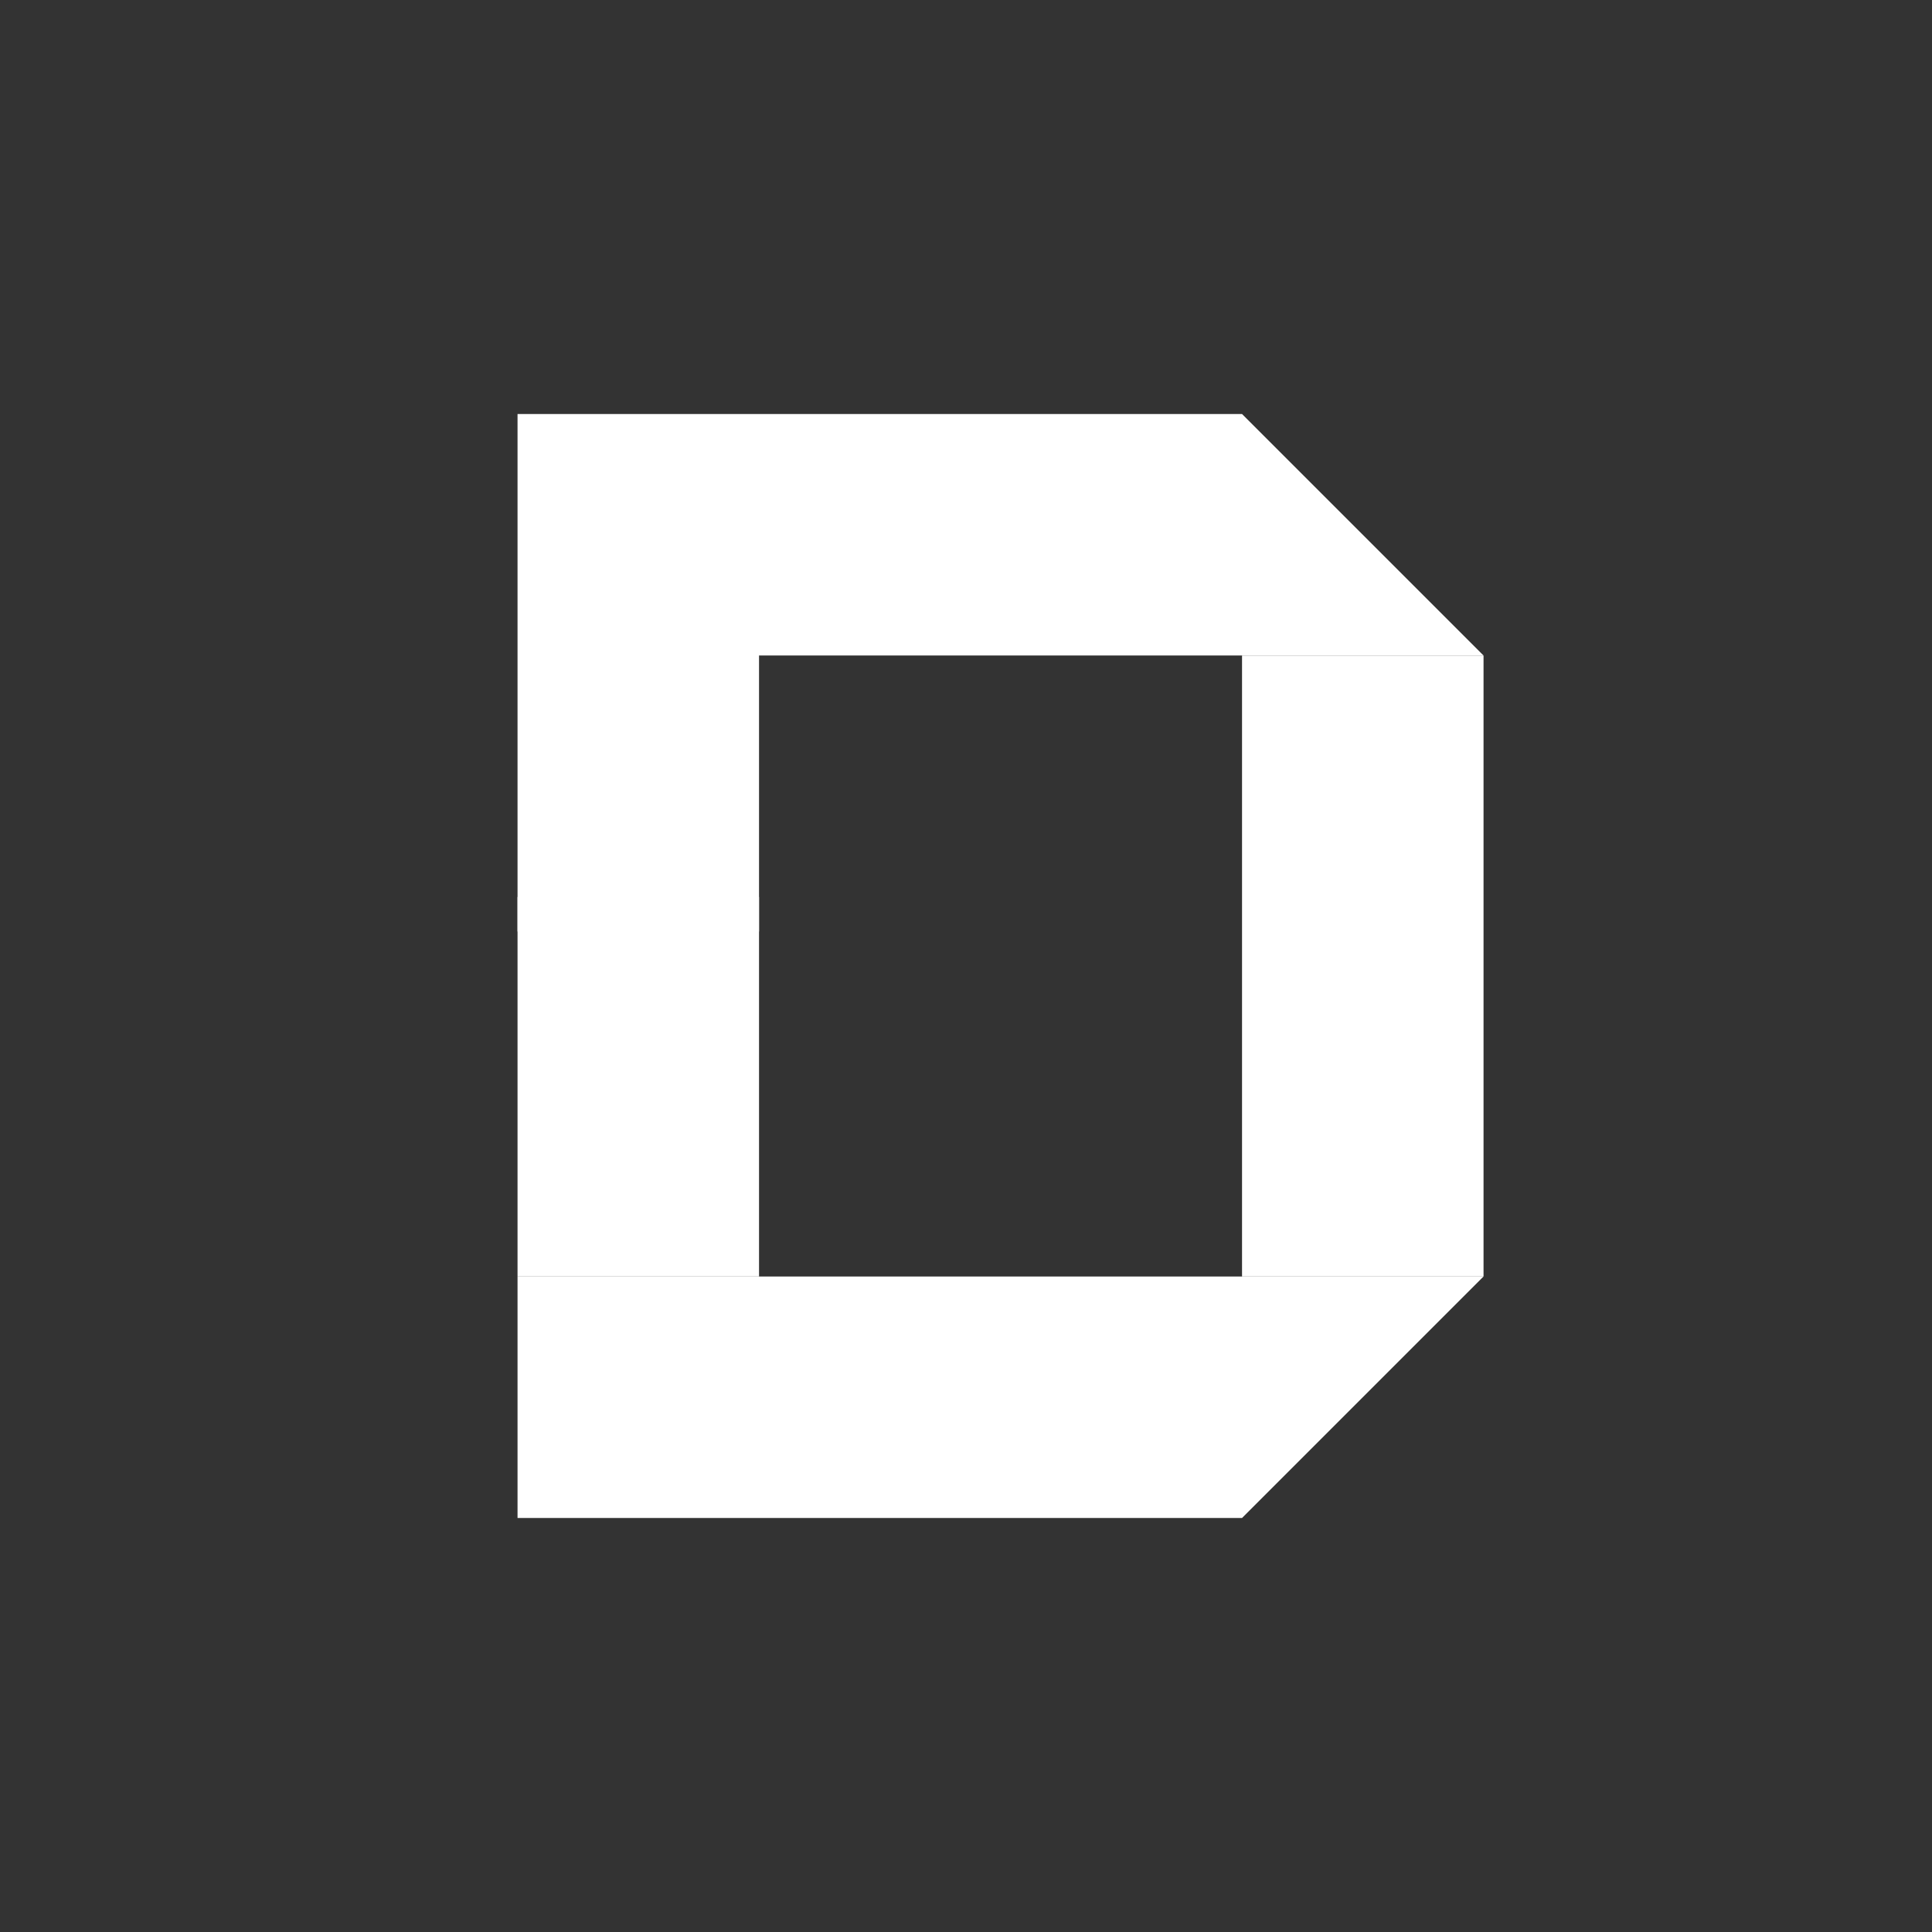 <svg xmlns="http://www.w3.org/2000/svg" width="24" height="24" fill="none" viewBox="0 0 24 24"><rect x="0" y="0" width="24" height="24" fill="#333333" stroke="none"/><path fill="#fff" d="M6.429 5.143h3v3h-3zM15.429 5.143l3 3h-3zm0 13.714 3-3h-3zM9.429 5.143h6v3h-6zm-3 10.714h9v3h-9zM6.429 8.143h3v3.428h-3z"/><path fill="#fff" d="M15.429 8.143h3v7.714h-3zM6.429 11.143h3v4.714h-3z"/></svg>